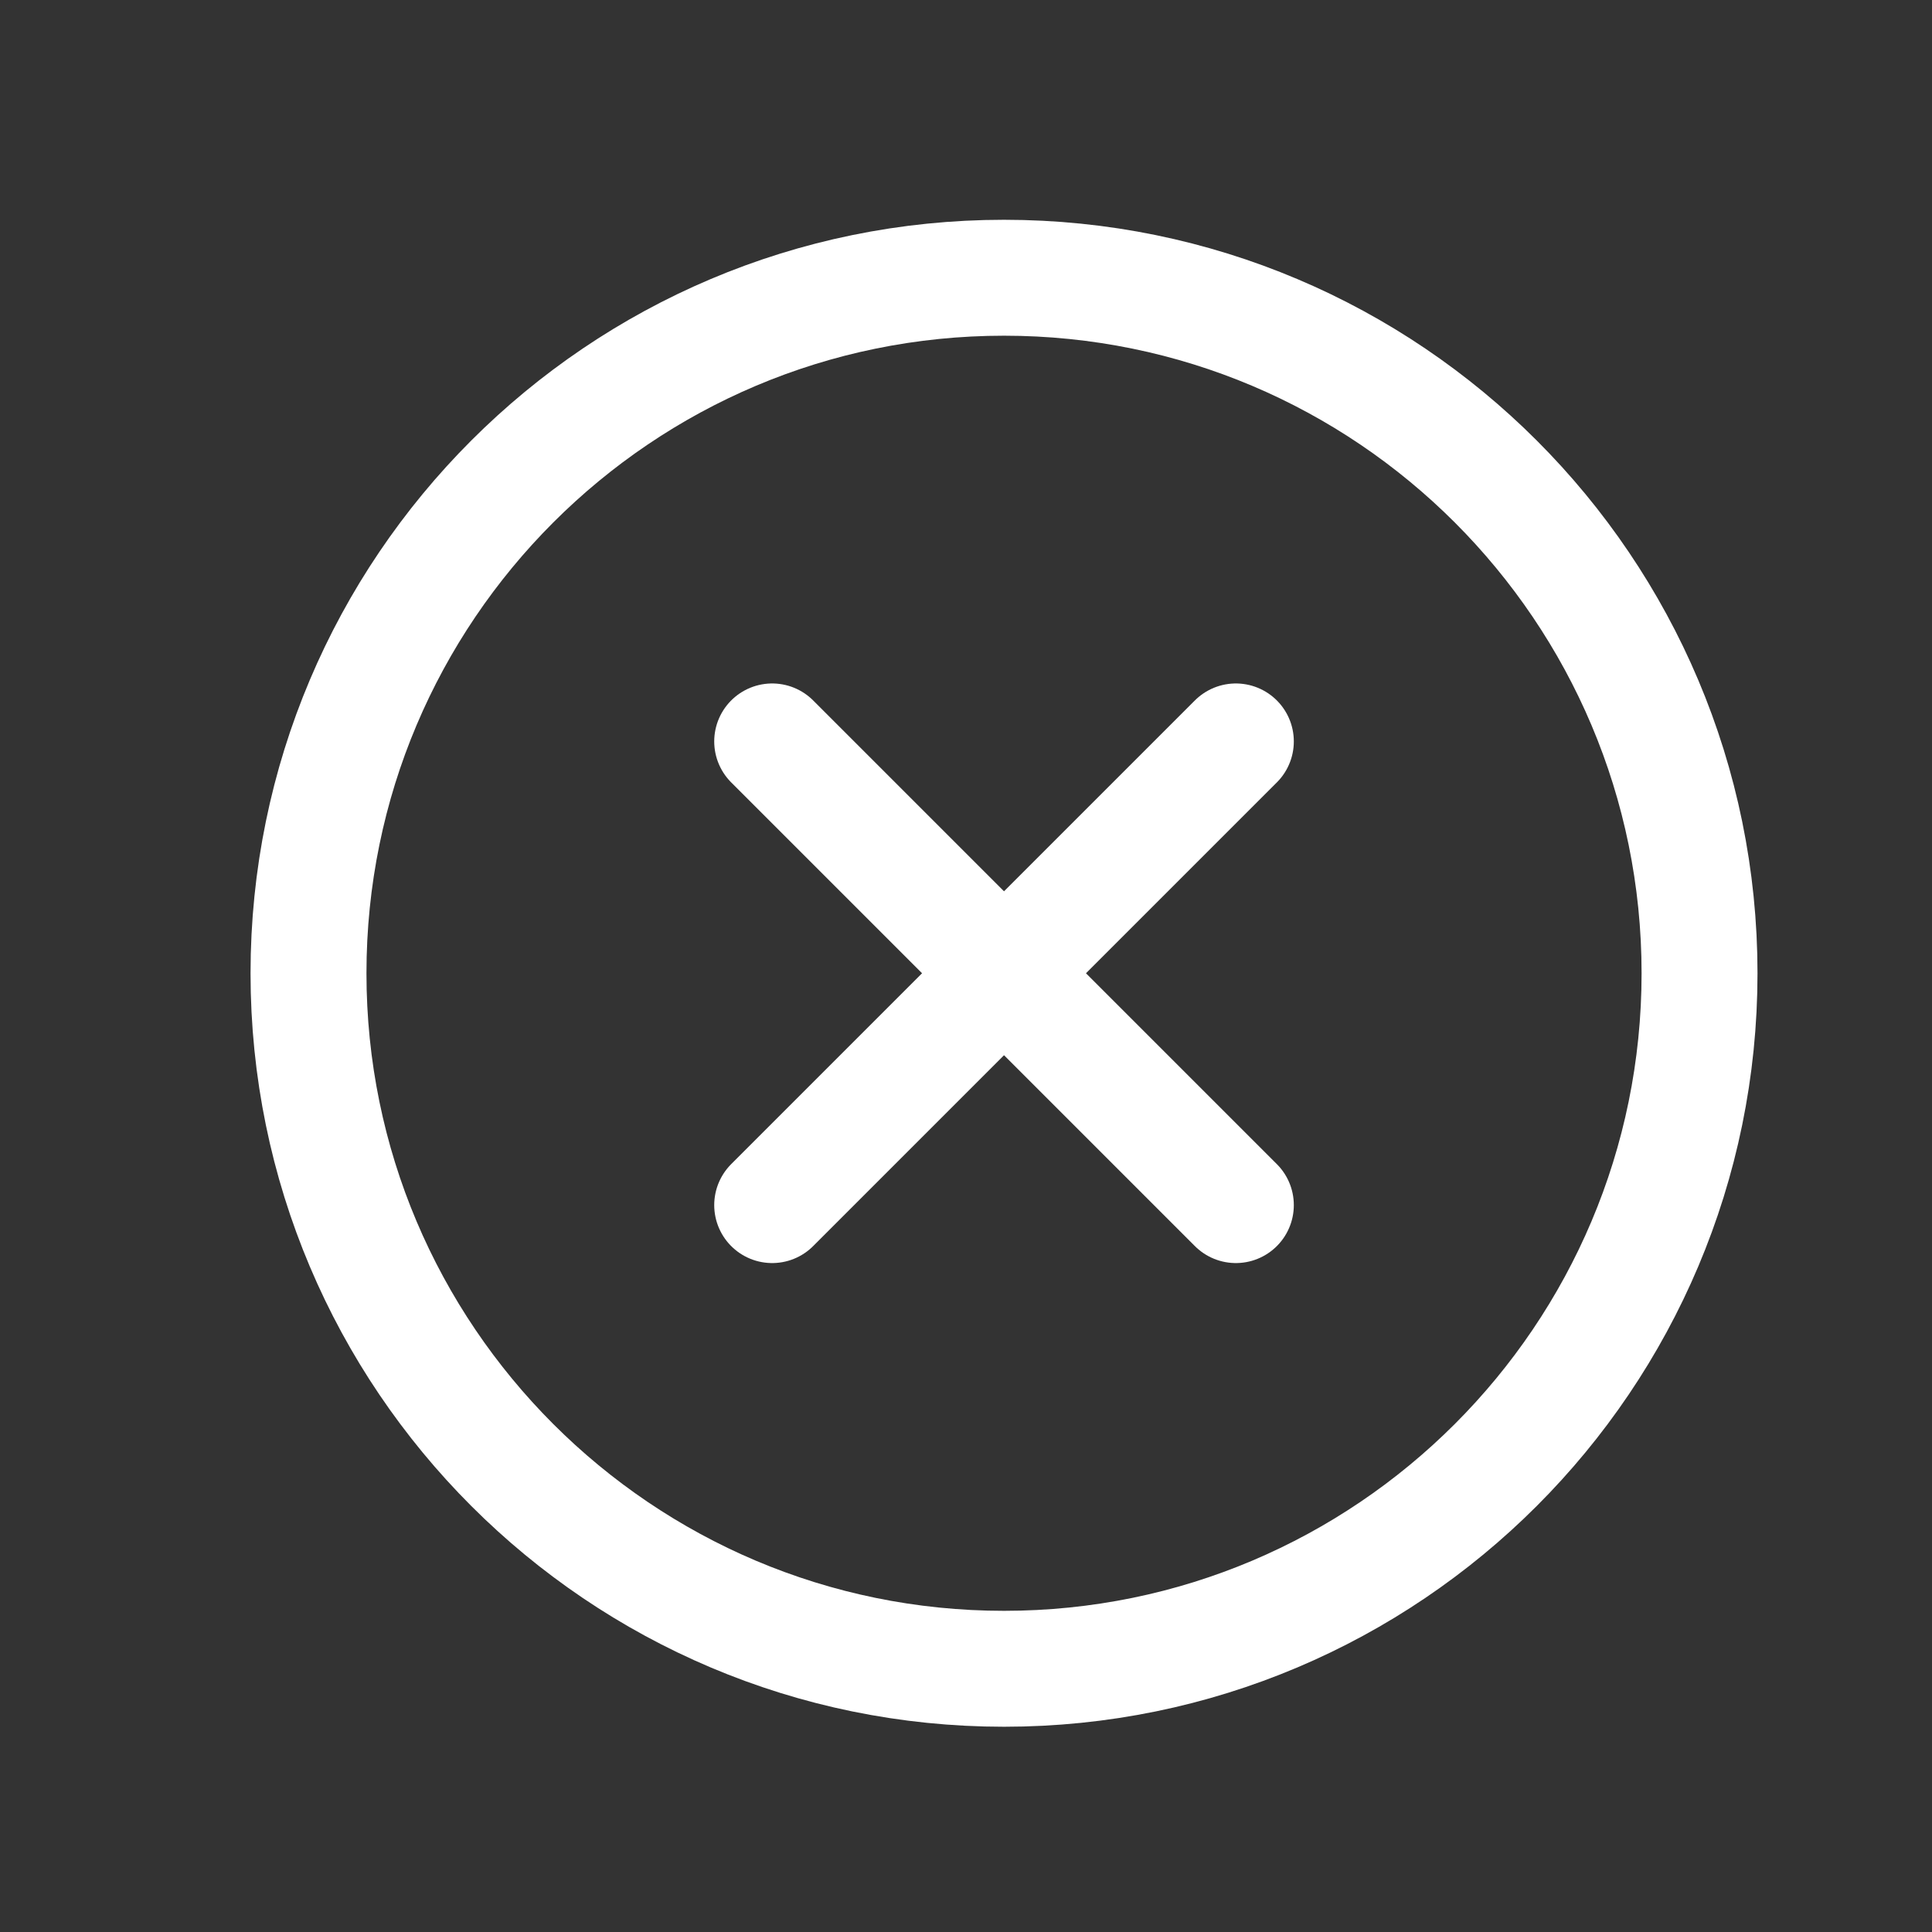 <svg width="25" height="25" viewBox="0 0 25 25" fill="none" xmlns="http://www.w3.org/2000/svg">
<rect x="0" y="0" width="25" height="25" fill="#333333" stroke="none"/>
<path d="M21.992 12.594C21.992 7.625 17.961 3.594 12.992 3.594C8.023 3.594 3.992 7.625 3.992 12.594C3.992 17.562 8.023 21.594 12.992 21.594C17.961 21.594 21.992 17.562 21.992 12.594Z" stroke="white" stroke-width="1.5" stroke-miterlimit="10"/>
<path d="M15.992 15.594L9.992 9.594M9.992 15.594L15.992 9.594" stroke="white" stroke-width="1.5" stroke-linecap="round" stroke-linejoin="round"/>
</svg>
